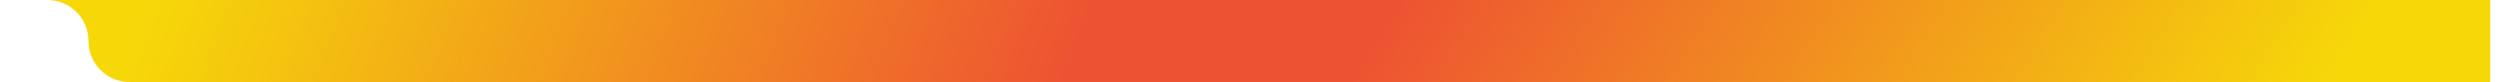 <svg width="2561" height="84" viewBox="0 0 2561 84" fill="none" xmlns="http://www.w3.org/2000/svg">
<mask id="mask0_20_23" style="mask-type:alpha" maskUnits="userSpaceOnUse" x="-28" y="-94" width="2846" height="178">
<path fill-rule="evenodd" clip-rule="evenodd" d="M118.161 -63.044C118.161 -80.14 104.302 -94 87.205 -94H18.988C-6.963 -94 -28 -72.963 -28 -47.012V-47.012C-28 -21.062 -6.963 -0.025 18.988 -0.025H48.571C71.774 -0.025 90.584 18.785 90.584 41.988V41.988C90.584 65.19 109.393 84 132.596 84H2759.05C2791.11 84 2817.09 58.013 2817.09 25.956V25.956C2817.09 -6.1 2791.11 -32.087 2759.05 -32.087H149.118C132.021 -32.087 118.161 -45.947 118.161 -63.044V-63.044Z" fill="#C4C4C4"/>
</mask>
<g mask="url(#mask0_20_23)">
<rect x="-92.267" y="-5.658" width="1321.89" height="143.727" fill="url(#paint0_linear_20_23)"/>
<rect x="1229" y="-5" width="1322" height="89" fill="url(#paint1_linear_20_23)"/>
</g>
<defs>
<linearGradient id="paint0_linear_20_23" x1="35.332" y1="-59.339" x2="997.9" y2="313.87" gradientUnits="userSpaceOnUse">
<stop offset="0.13" stop-color="#F6D809"/>
<stop offset="1" stop-color="#ED5332"/>
</linearGradient>
<linearGradient id="paint1_linear_20_23" x1="1356.61" y1="-38.241" x2="2152.07" y2="459.865" gradientUnits="userSpaceOnUse">
<stop offset="0.094" stop-color="#ED5332"/>
<stop offset="1" stop-color="#F6D809"/>
</linearGradient>
</defs>
</svg>
